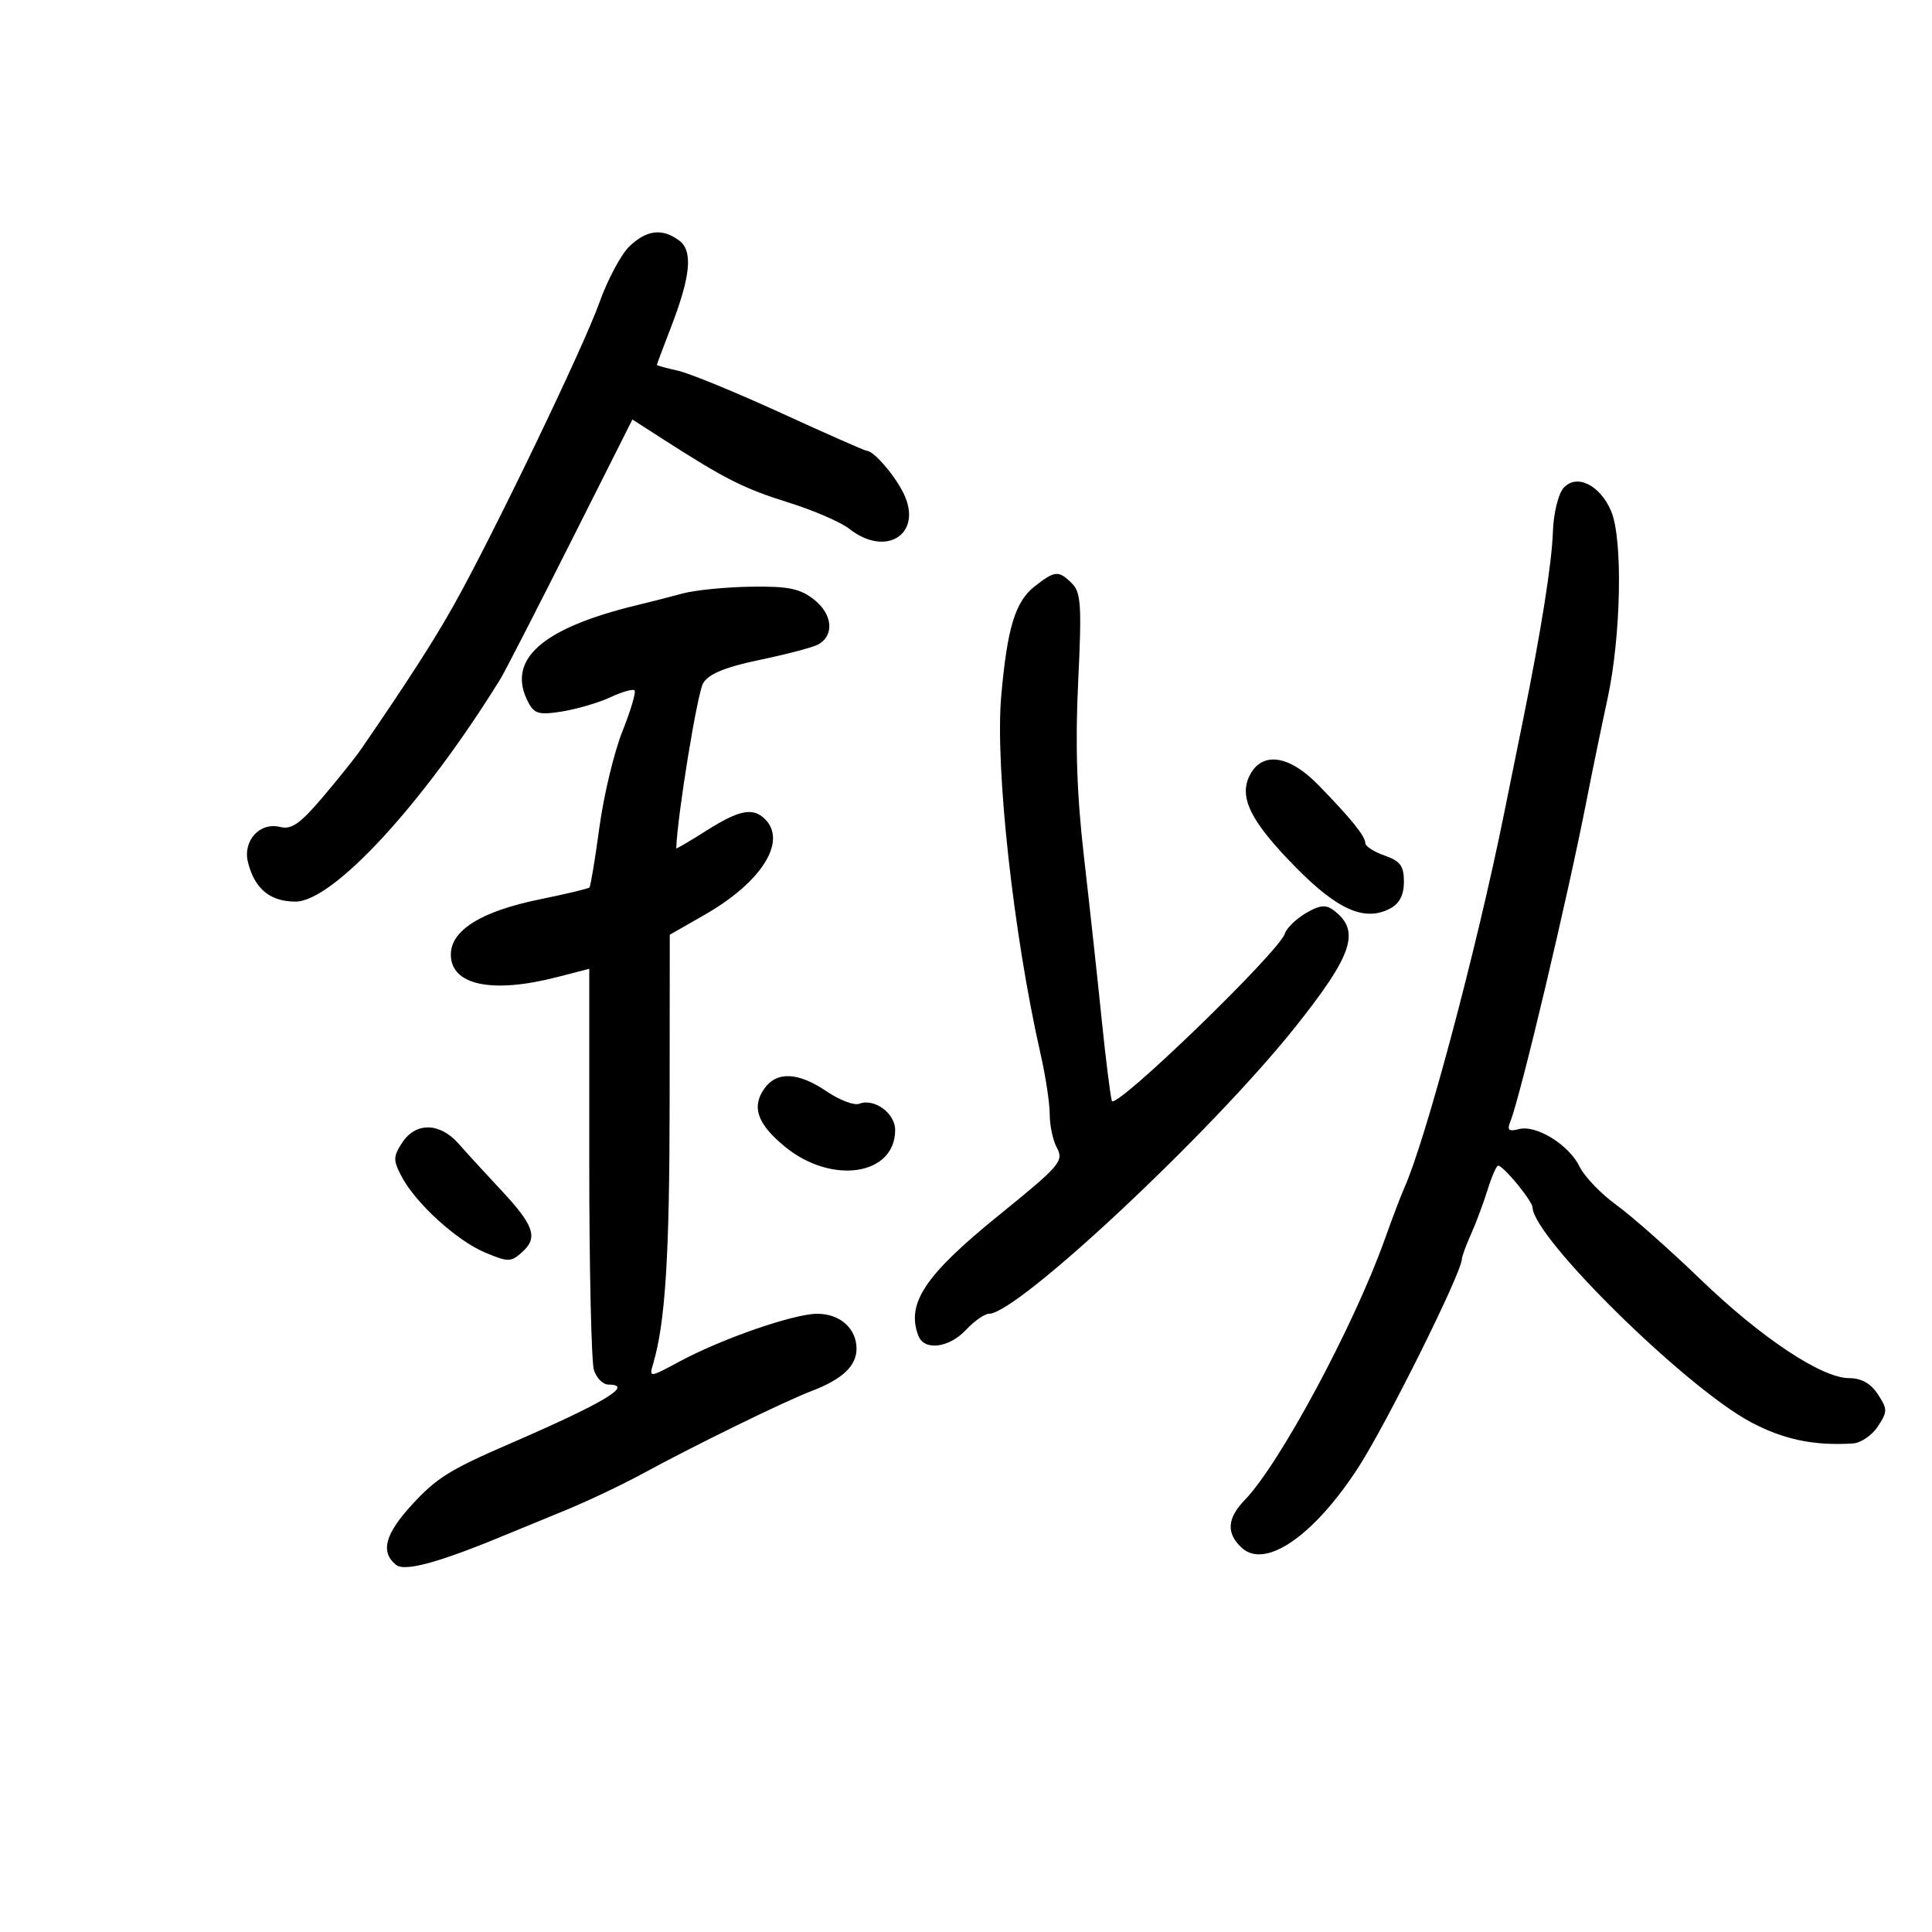 <svg xmlns="http://www.w3.org/2000/svg" width="300" height="300" viewBox="0 0 300 300" version="1.1">
	<path d="M 97.742 38.250 C 96.443 39.487, 94.340 43.425, 93.068 47 C 90.610 53.910, 76.541 83.141, 70.447 94 C 67.343 99.531, 63.150 106.041, 56 116.433 C 55.175 117.632, 52.523 120.943, 50.108 123.790 C 46.616 127.905, 45.261 128.853, 43.501 128.411 C 40.342 127.618, 37.671 130.550, 38.506 133.894 C 39.532 138.009, 41.937 140, 45.880 140 C 51.727 140, 65.748 124.770, 77.698 105.438 C 78.357 104.372, 83.239 94.869, 88.548 84.321 L 98.200 65.142 103.149 68.321 C 112.643 74.420, 115.547 75.880, 122.485 78.045 C 126.327 79.244, 130.550 81.074, 131.870 82.112 C 137.678 86.681, 143.431 82.829, 140.253 76.500 C 138.818 73.644, 135.644 70, 134.591 70 C 134.320 70, 128.334 67.359, 121.288 64.132 C 114.242 60.904, 107.020 57.944, 105.238 57.552 C 103.457 57.161, 102 56.758, 102 56.656 C 102 56.555, 102.956 54.003, 104.124 50.986 C 107.264 42.875, 107.642 38.943, 105.438 37.331 C 102.804 35.405, 100.430 35.689, 97.742 38.250 M 242.750 75.815 C 241.957 76.742, 241.232 79.750, 241.139 82.500 C 240.971 87.437, 239.324 97.860, 236.558 111.500 C 235.777 115.350, 234.409 122.100, 233.518 126.500 C 229.267 147.491, 221.360 177.124, 218.042 184.500 C 217.547 185.600, 216.180 189.200, 215.003 192.500 C 210.252 205.826, 198.706 227.323, 193.313 232.886 C 190.516 235.772, 190.373 238.123, 192.860 240.373 C 196.494 243.662, 203.992 238.500, 210.833 228 C 215.202 221.294, 227 197.577, 227 195.500 C 227 195.116, 227.636 193.384, 228.414 191.651 C 229.191 189.918, 230.351 186.813, 230.991 184.750 C 231.631 182.688, 232.367 181, 232.626 181 C 233.446 181, 237.935 186.457, 237.973 187.500 C 238.142 192.228, 261.843 215.522, 271.904 220.848 C 276.998 223.545, 281.682 224.519, 287.727 224.140 C 288.952 224.063, 290.691 222.875, 291.592 221.500 C 293.109 219.184, 293.109 218.816, 291.592 216.500 C 290.494 214.824, 289.036 214, 287.168 214 C 282.877 214, 273.502 207.769, 263.973 198.583 C 259.220 194.002, 253.374 188.835, 250.982 187.102 C 248.590 185.369, 246.027 182.701, 245.288 181.174 C 243.635 177.763, 238.561 174.620, 235.850 175.329 C 234.277 175.740, 233.988 175.491, 234.517 174.177 C 236.103 170.237, 243.433 139.342, 246.421 124 C 247.225 119.875, 248.662 112.900, 249.616 108.500 C 251.724 98.773, 252.017 83.724, 250.182 79.380 C 248.443 75.260, 244.743 73.486, 242.750 75.815 M 160.659 91.054 C 157.643 93.426, 156.408 97.474, 155.470 108.068 C 154.496 119.060, 157.365 145.150, 161.588 163.706 C 162.364 167.119, 163 171.311, 163 173.021 C 163 174.732, 163.483 177.034, 164.073 178.137 C 165.233 180.304, 164.725 180.901, 155 188.786 C 143.608 198.022, 140.687 202.414, 142.607 207.418 C 143.520 209.797, 147.350 209.321, 150 206.500 C 151.292 205.125, 152.901 204, 153.576 204 C 157.997 204, 188.118 175.799, 201.113 159.493 C 210.101 148.216, 211.315 144.515, 207.070 141.336 C 205.860 140.431, 204.905 140.534, 202.757 141.803 C 201.239 142.699, 199.778 144.125, 199.510 144.970 C 198.601 147.832, 173.113 172.476, 172.647 170.943 C 172.406 170.149, 171.681 164.325, 171.037 158 C 170.393 151.675, 169.167 140.425, 168.312 133 C 167.204 123.379, 166.947 115.581, 167.417 105.860 C 167.988 94.072, 167.859 92.001, 166.467 90.610 C 164.391 88.534, 163.805 88.579, 160.659 91.054 M 106 92.155 C 104.075 92.678, 100.925 93.485, 99 93.948 C 84.036 97.547, 78.520 102.498, 82.075 109.141 C 82.992 110.853, 83.768 111.050, 87.325 110.472 C 89.621 110.098, 92.979 109.106, 94.786 108.266 C 96.593 107.426, 98.280 106.946, 98.534 107.201 C 98.789 107.455, 97.937 110.327, 96.641 113.582 C 95.346 116.837, 93.740 123.544, 93.072 128.487 C 92.405 133.431, 91.707 137.626, 91.523 137.811 C 91.338 137.996, 87.882 138.821, 83.843 139.645 C 74.750 141.501, 70.016 144.433, 70.007 148.215 C 69.995 152.984, 76.383 154.338, 86.532 151.717 L 91.500 150.434 91.500 180.467 C 91.500 196.985, 91.826 211.512, 92.225 212.750 C 92.624 213.988, 93.637 215, 94.475 215 C 98.553 215, 93.834 217.820, 79 224.246 C 69.872 228.201, 67.801 229.492, 64.040 233.573 C 59.786 238.187, 59.031 240.951, 61.472 242.977 C 62.859 244.128, 68.364 242.586, 79.500 237.926 C 80.600 237.466, 84.314 235.938, 87.754 234.530 C 91.194 233.123, 96.594 230.563, 99.754 228.843 C 107.870 224.424, 121.861 217.580, 126 216.004 C 130.804 214.174, 133 212.107, 133 209.416 C 133 206.285, 130.430 204, 126.910 204 C 123.291 204, 112.193 207.836, 105.639 211.352 C 100.783 213.957, 100.778 213.957, 101.432 211.730 C 103.313 205.322, 103.962 195.030, 103.980 171.323 L 104 145.147 109.448 142.030 C 118.249 136.994, 122.250 130.650, 118.800 127.200 C 116.933 125.333, 114.780 125.753, 109.696 128.978 C 107.113 130.616, 105.004 131.853, 105.008 131.728 C 105.190 126.533, 108.298 107.496, 109.199 106.053 C 110.093 104.622, 112.650 103.577, 117.980 102.465 C 122.116 101.603, 126.175 100.536, 127 100.096 C 129.589 98.715, 129.312 95.391, 126.420 93.115 C 124.216 91.382, 122.445 91.018, 116.615 91.102 C 112.702 91.159, 107.925 91.632, 106 92.155 M 194.113 120.288 C 192.270 123.732, 194.150 127.528, 201.271 134.745 C 207.782 141.344, 211.975 143.154, 215.895 141.056 C 217.321 140.293, 218 138.956, 218 136.913 C 218 134.460, 217.439 133.700, 215 132.850 C 213.350 132.275, 212 131.404, 212 130.914 C 212 129.842, 209.799 127.117, 204.711 121.892 C 200.218 117.276, 196.062 116.647, 194.113 120.288 M 118.667 169.065 C 116.677 171.907, 117.608 174.532, 121.848 178.026 C 129.118 184.019, 139 182.543, 139 175.464 C 139 172.856, 135.762 170.494, 133.421 171.392 C 132.638 171.692, 130.360 170.827, 128.359 169.469 C 123.923 166.458, 120.590 166.319, 118.667 169.065 M 62.458 177.424 C 61.042 179.585, 61.031 180.154, 62.352 182.674 C 64.536 186.836, 70.949 192.673, 75.357 194.509 C 78.944 196.004, 79.348 195.995, 81.121 194.390 C 83.589 192.157, 82.917 190.246, 77.712 184.694 C 75.396 182.222, 72.472 179.030, 71.215 177.600 C 68.305 174.290, 64.561 174.215, 62.458 177.424" stroke="none" fill="black" fill-rule="evenodd"/>
</svg>